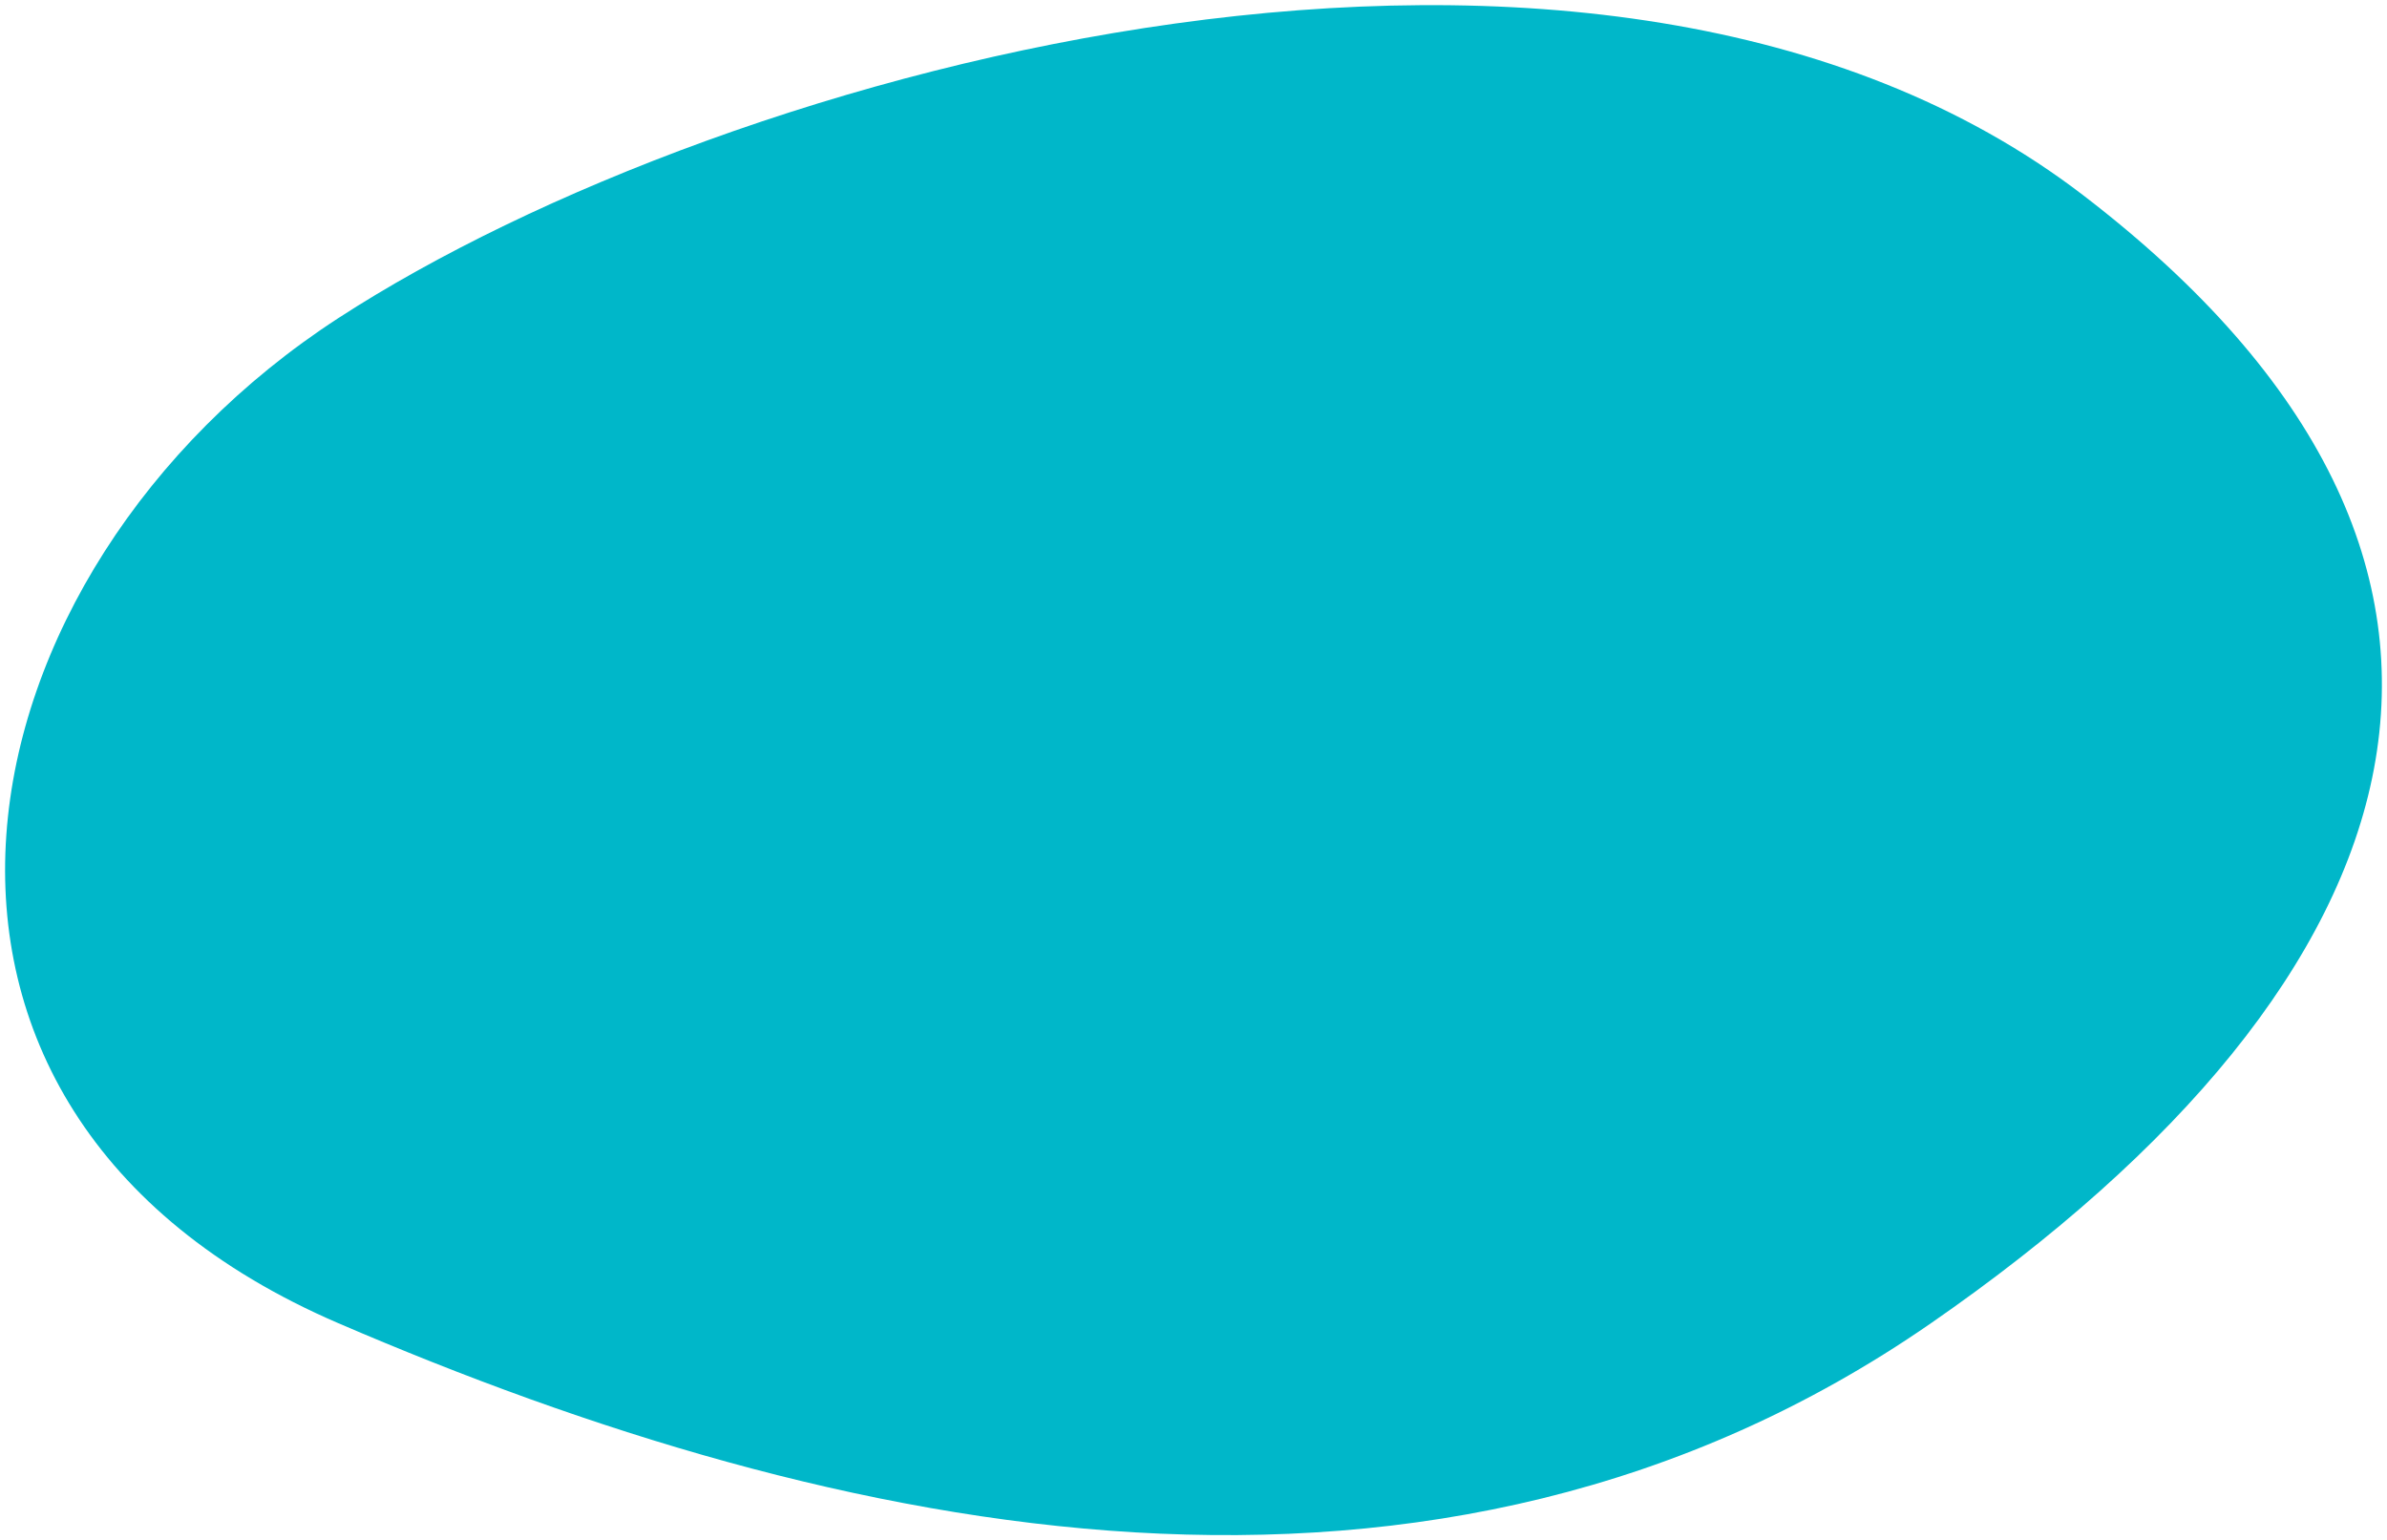 <svg xmlns="http://www.w3.org/2000/svg" width="234" height="151" viewBox="0 0 234 151">
  <defs>
    <style>
      .cls-1 {
        fill: #00b7c9;
        fill-rule: evenodd;
      }
    </style>
  </defs>
  <path id="Path_2" data-name="Path 2" class="cls-1" d="M1104.8,1404.22c-48.67,33.7-107.409,20.99-156.138,0s-38.047-73.82,0-98.53,123.748-48.29,171.028-12.07S1153.46,1370.53,1104.8,1404.22Z" transform="translate(-915.5 -1274.5)"/>
</svg>
